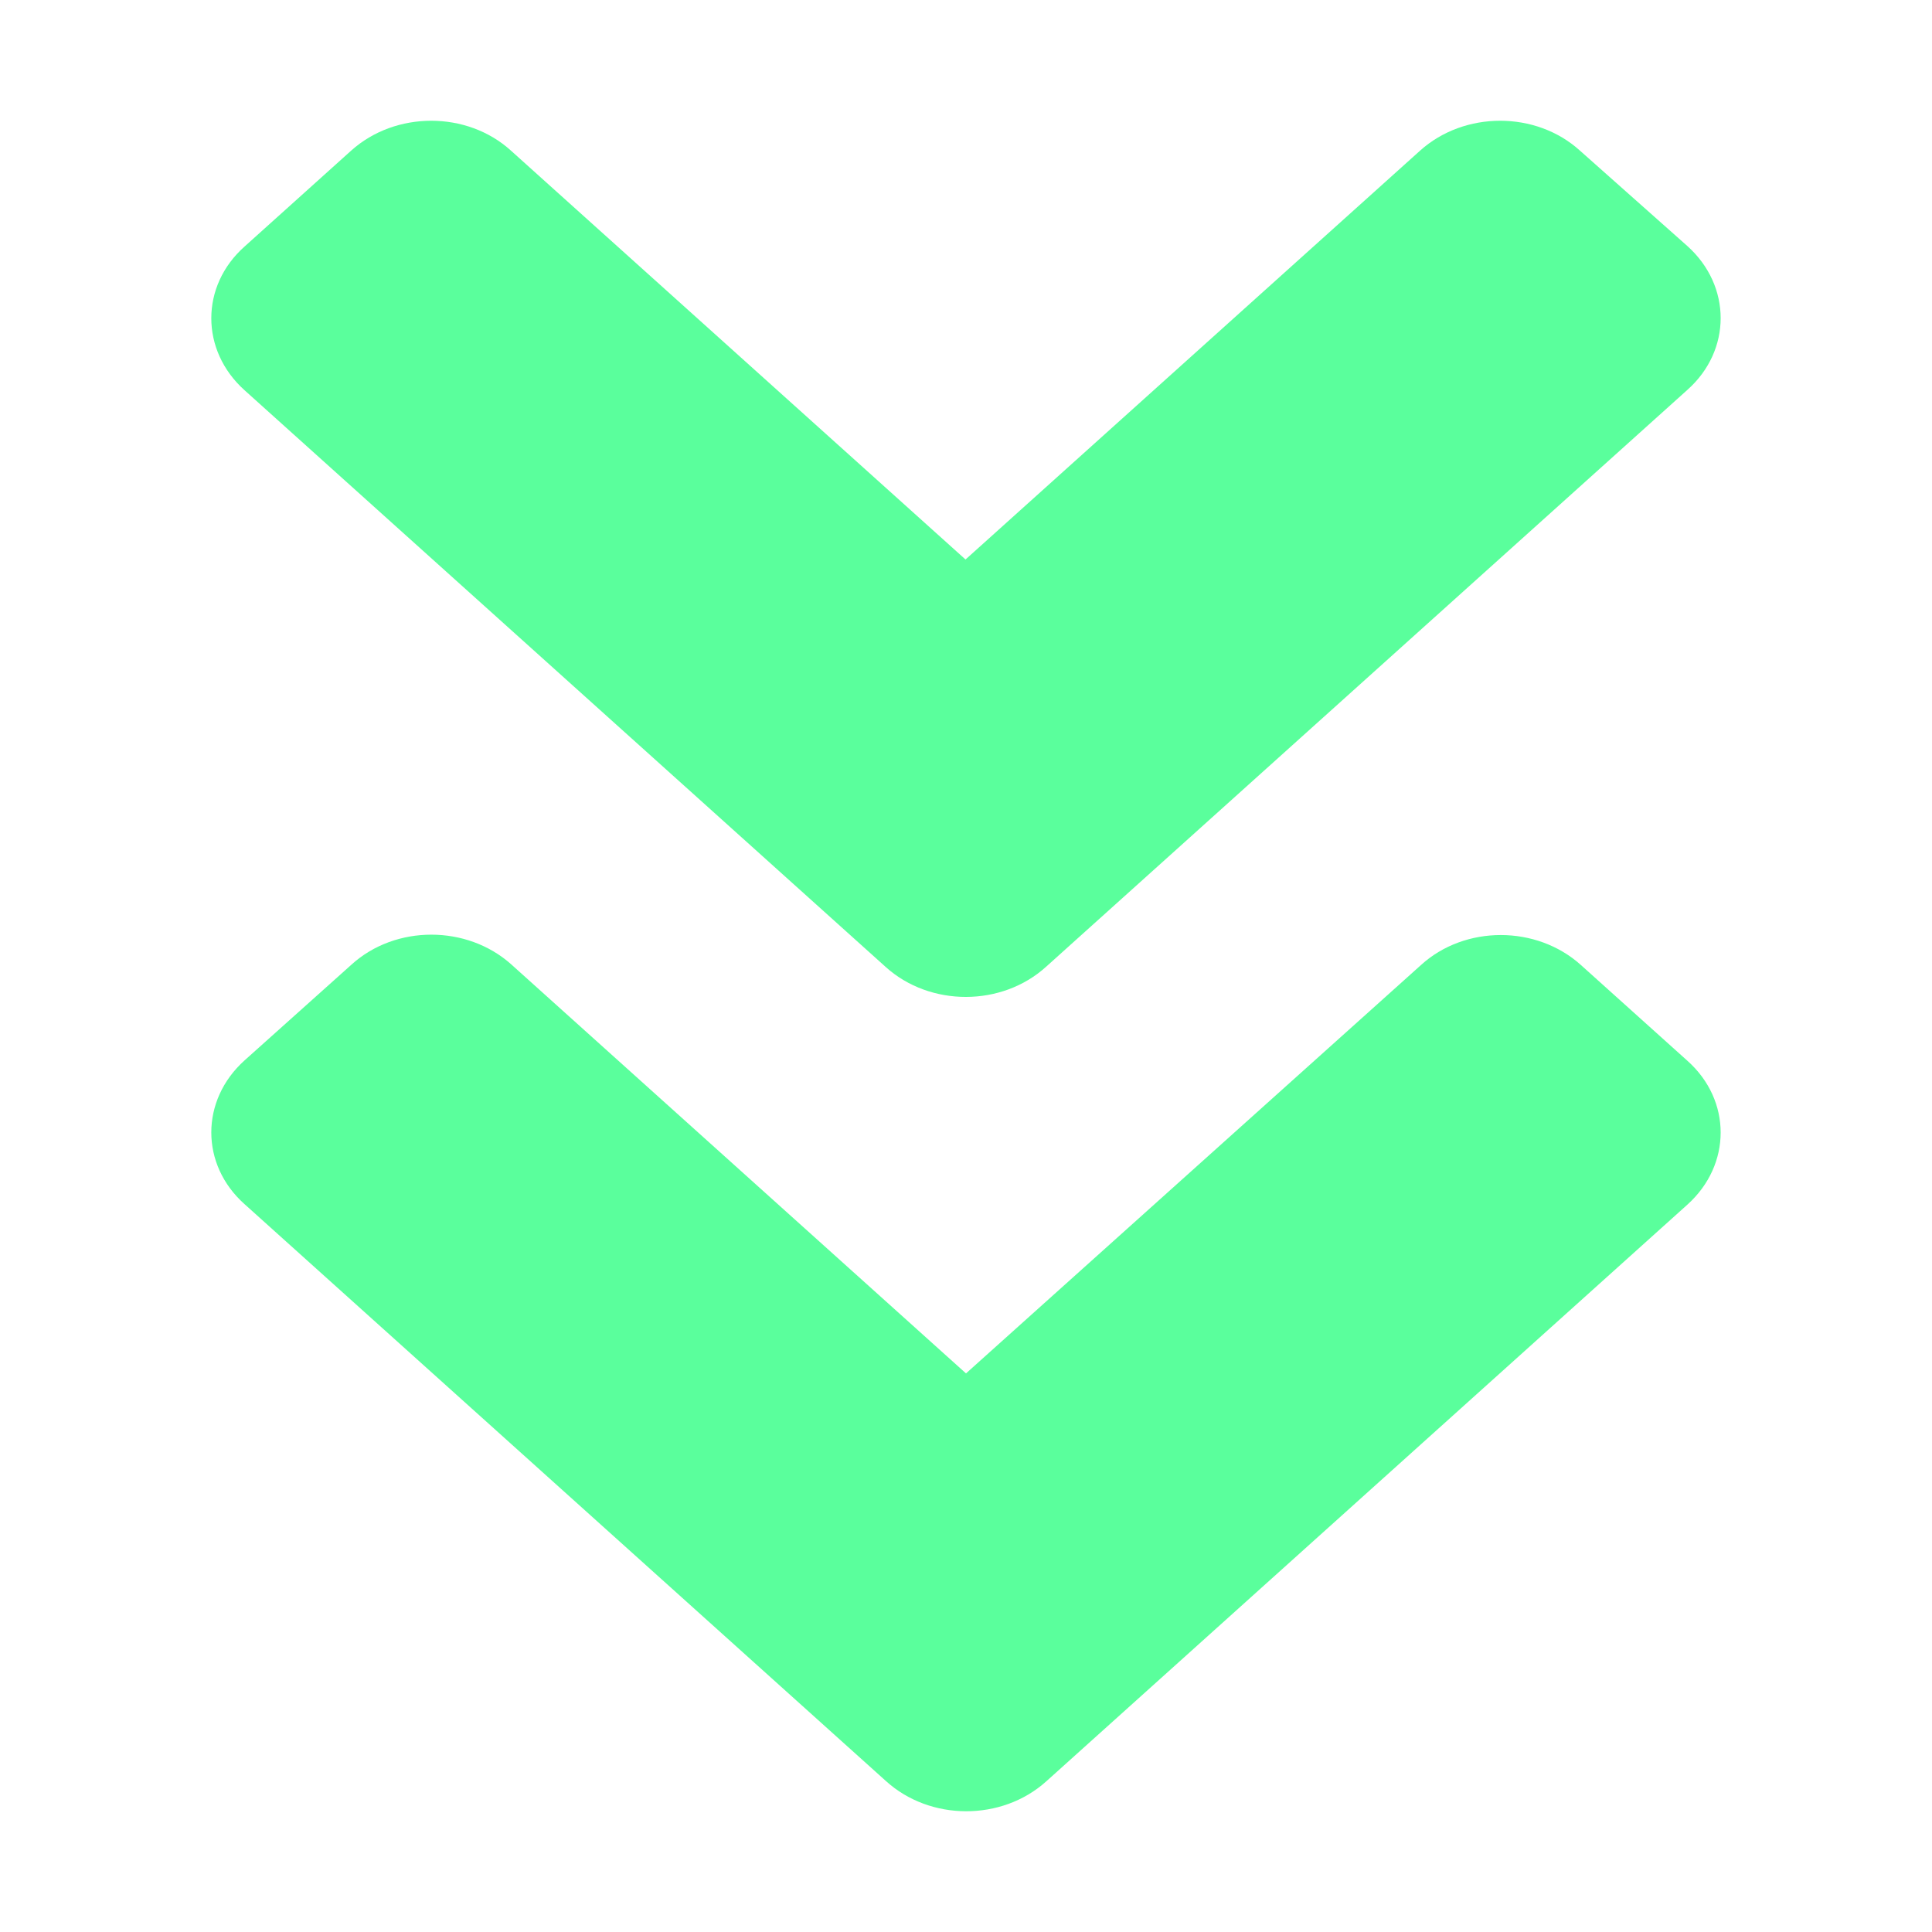 <svg width="32" height="32" viewBox="0 0 32 32" fill="none" xmlns="http://www.w3.org/2000/svg">
<path d="M14.672 16.018L4.051 6.464C3.316 5.804 3.316 4.736 4.051 4.083L5.816 2.495C6.55 1.835 7.737 1.835 8.463 2.495L15.992 9.267L23.521 2.495C24.255 1.835 25.442 1.835 26.169 2.495L27.949 4.076C28.683 4.736 28.683 5.804 27.949 6.457L17.328 16.011C16.594 16.678 15.406 16.678 14.672 16.018V16.018ZM17.328 29.506L27.949 19.952C28.683 19.291 28.683 18.224 27.949 17.57L26.184 15.983C25.45 15.322 24.263 15.322 23.537 15.983L16 22.748L8.471 15.976C7.737 15.316 6.55 15.316 5.823 15.976L4.051 17.563C3.316 18.224 3.316 19.291 4.051 19.945L14.672 29.498C15.406 30.166 16.594 30.166 17.328 29.506V29.506Z" fill="#5AFF9C"/>
</svg>
